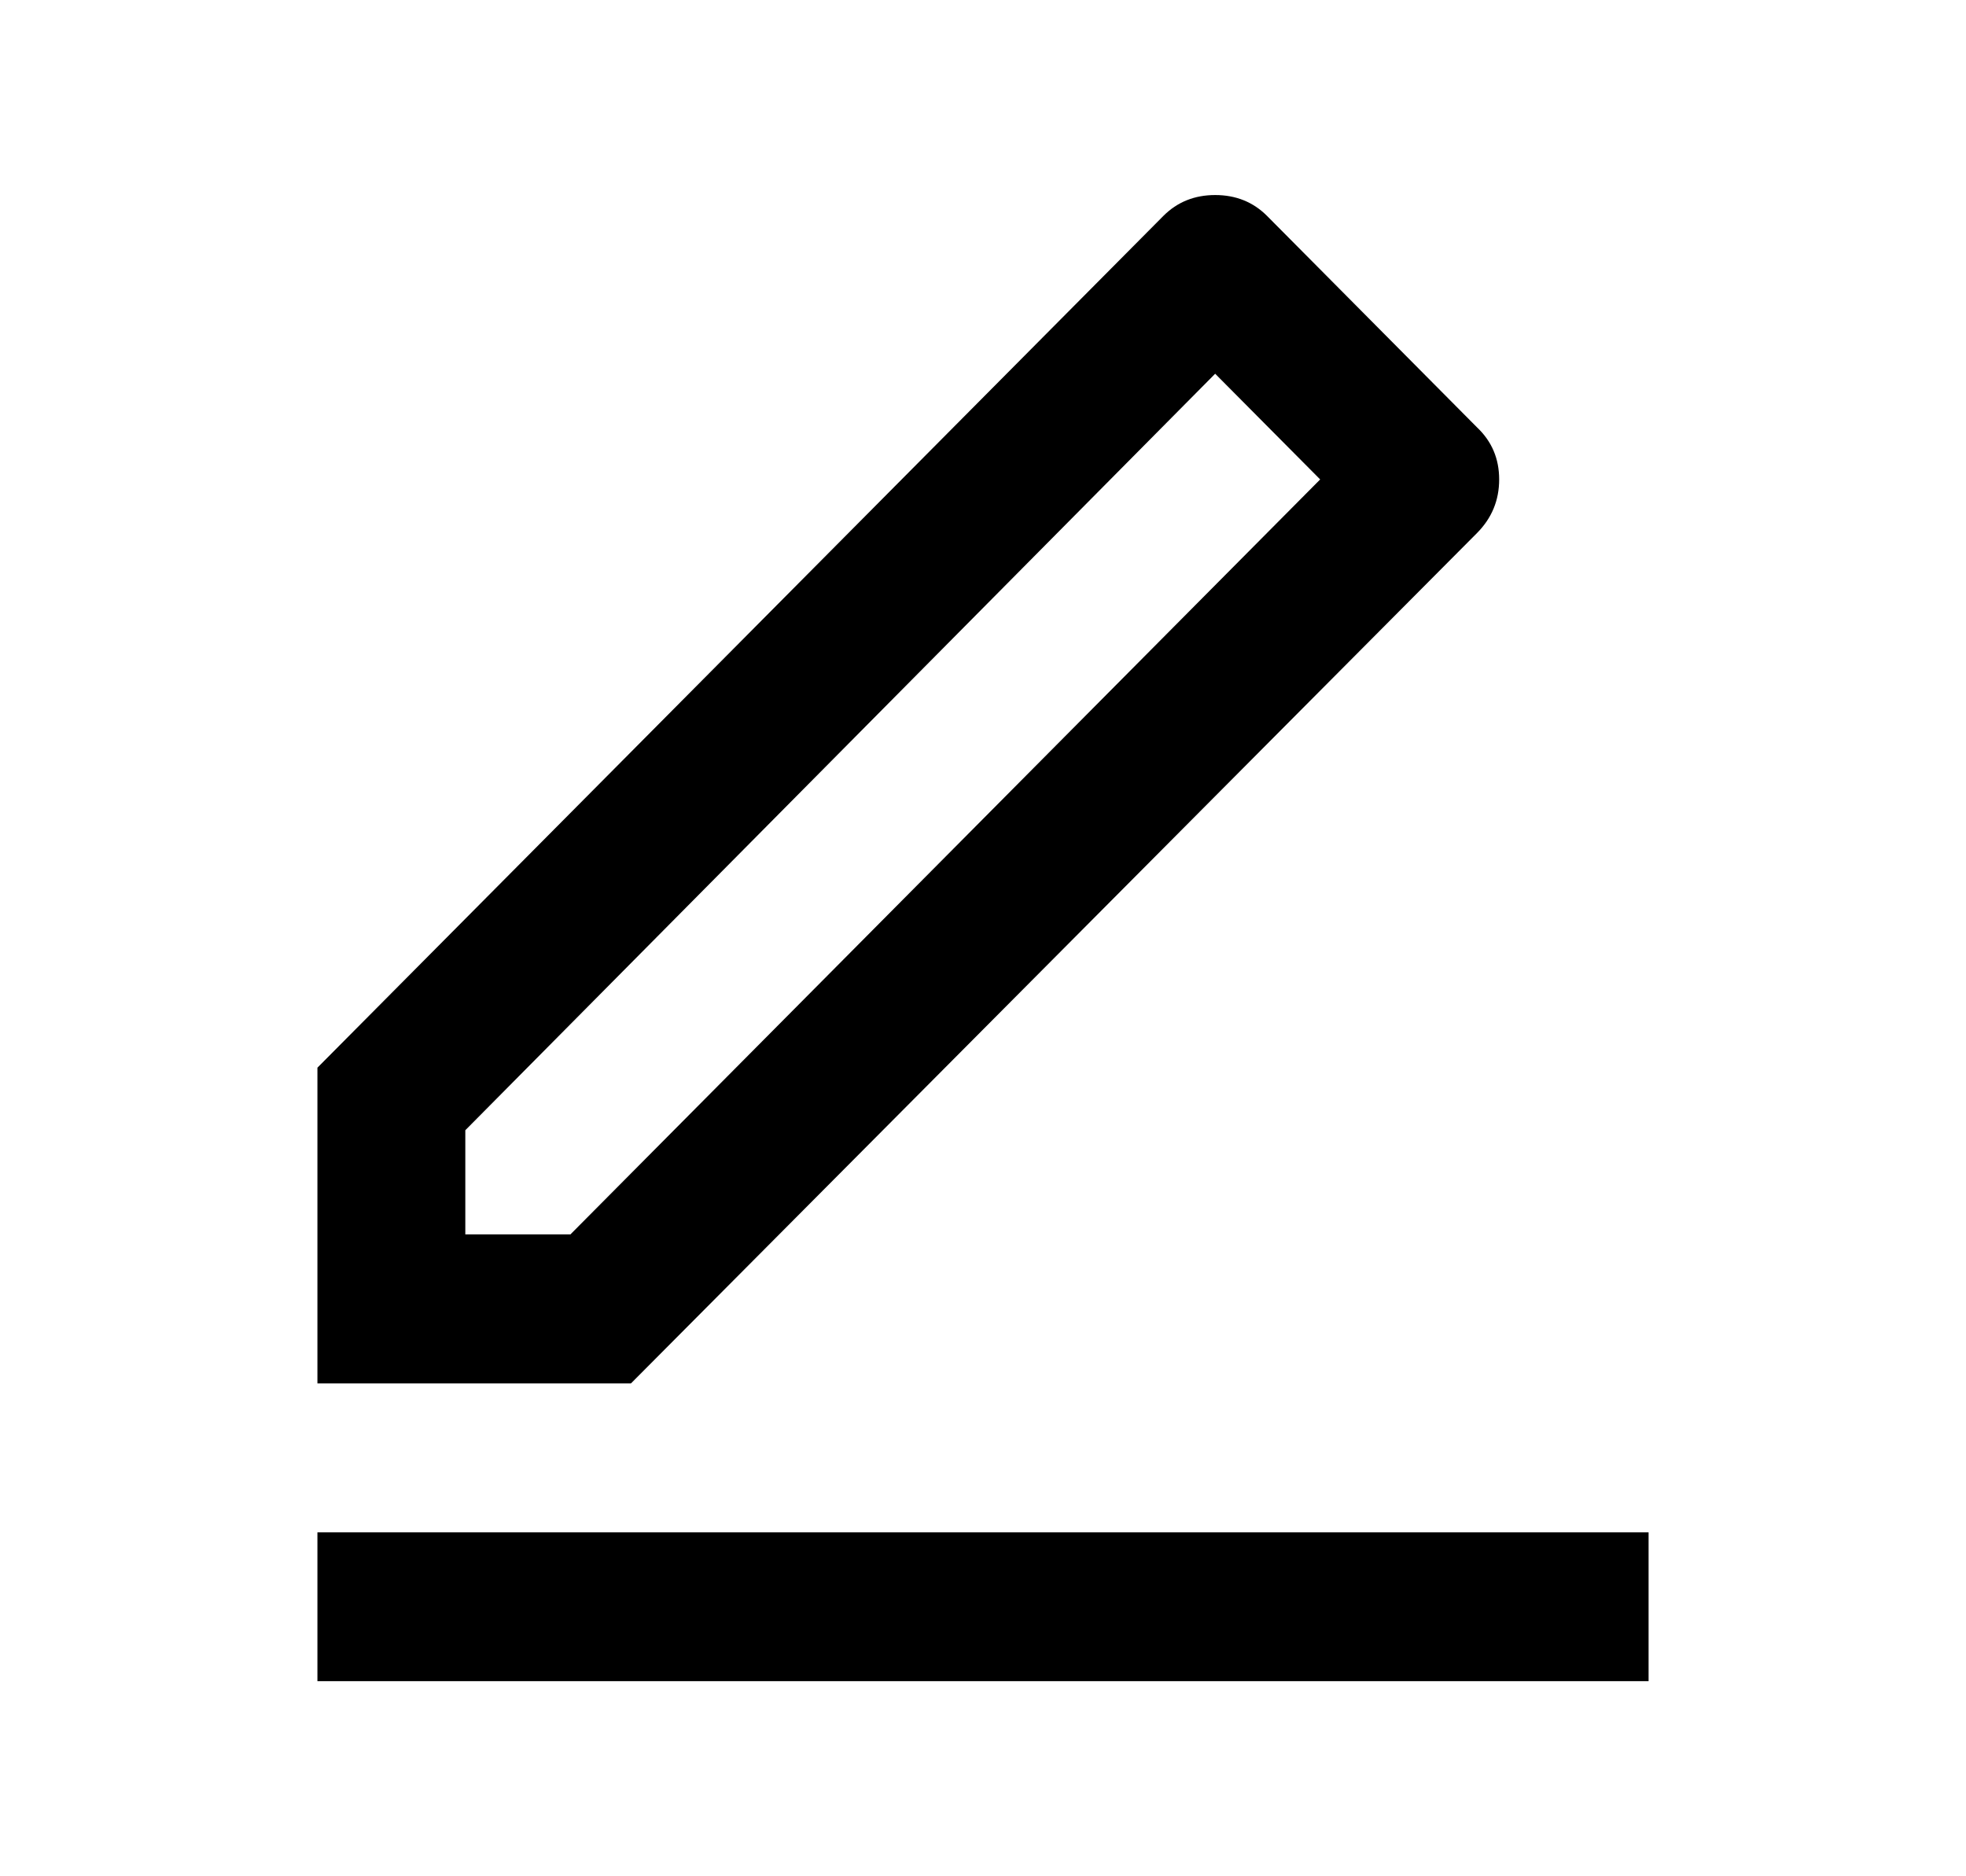 <svg width="22" height="21" viewBox="0 0 22 21" fill="none" xmlns="http://www.w3.org/2000/svg">
<path d="M6.383 13.816L14.773 5.366L13.598 4.183L5.207 12.65V13.816H6.383ZM7.061 15.483H3.552V11.95L13.019 2.416C13.174 2.261 13.367 2.183 13.598 2.183C13.83 2.183 14.023 2.261 14.178 2.416L16.528 4.783C16.693 4.939 16.776 5.133 16.776 5.366C16.776 5.6 16.693 5.8 16.528 5.966L7.061 15.483ZM3.552 17.15H18.448V18.816H3.552V17.15Z" fill="black"/>
</svg>

